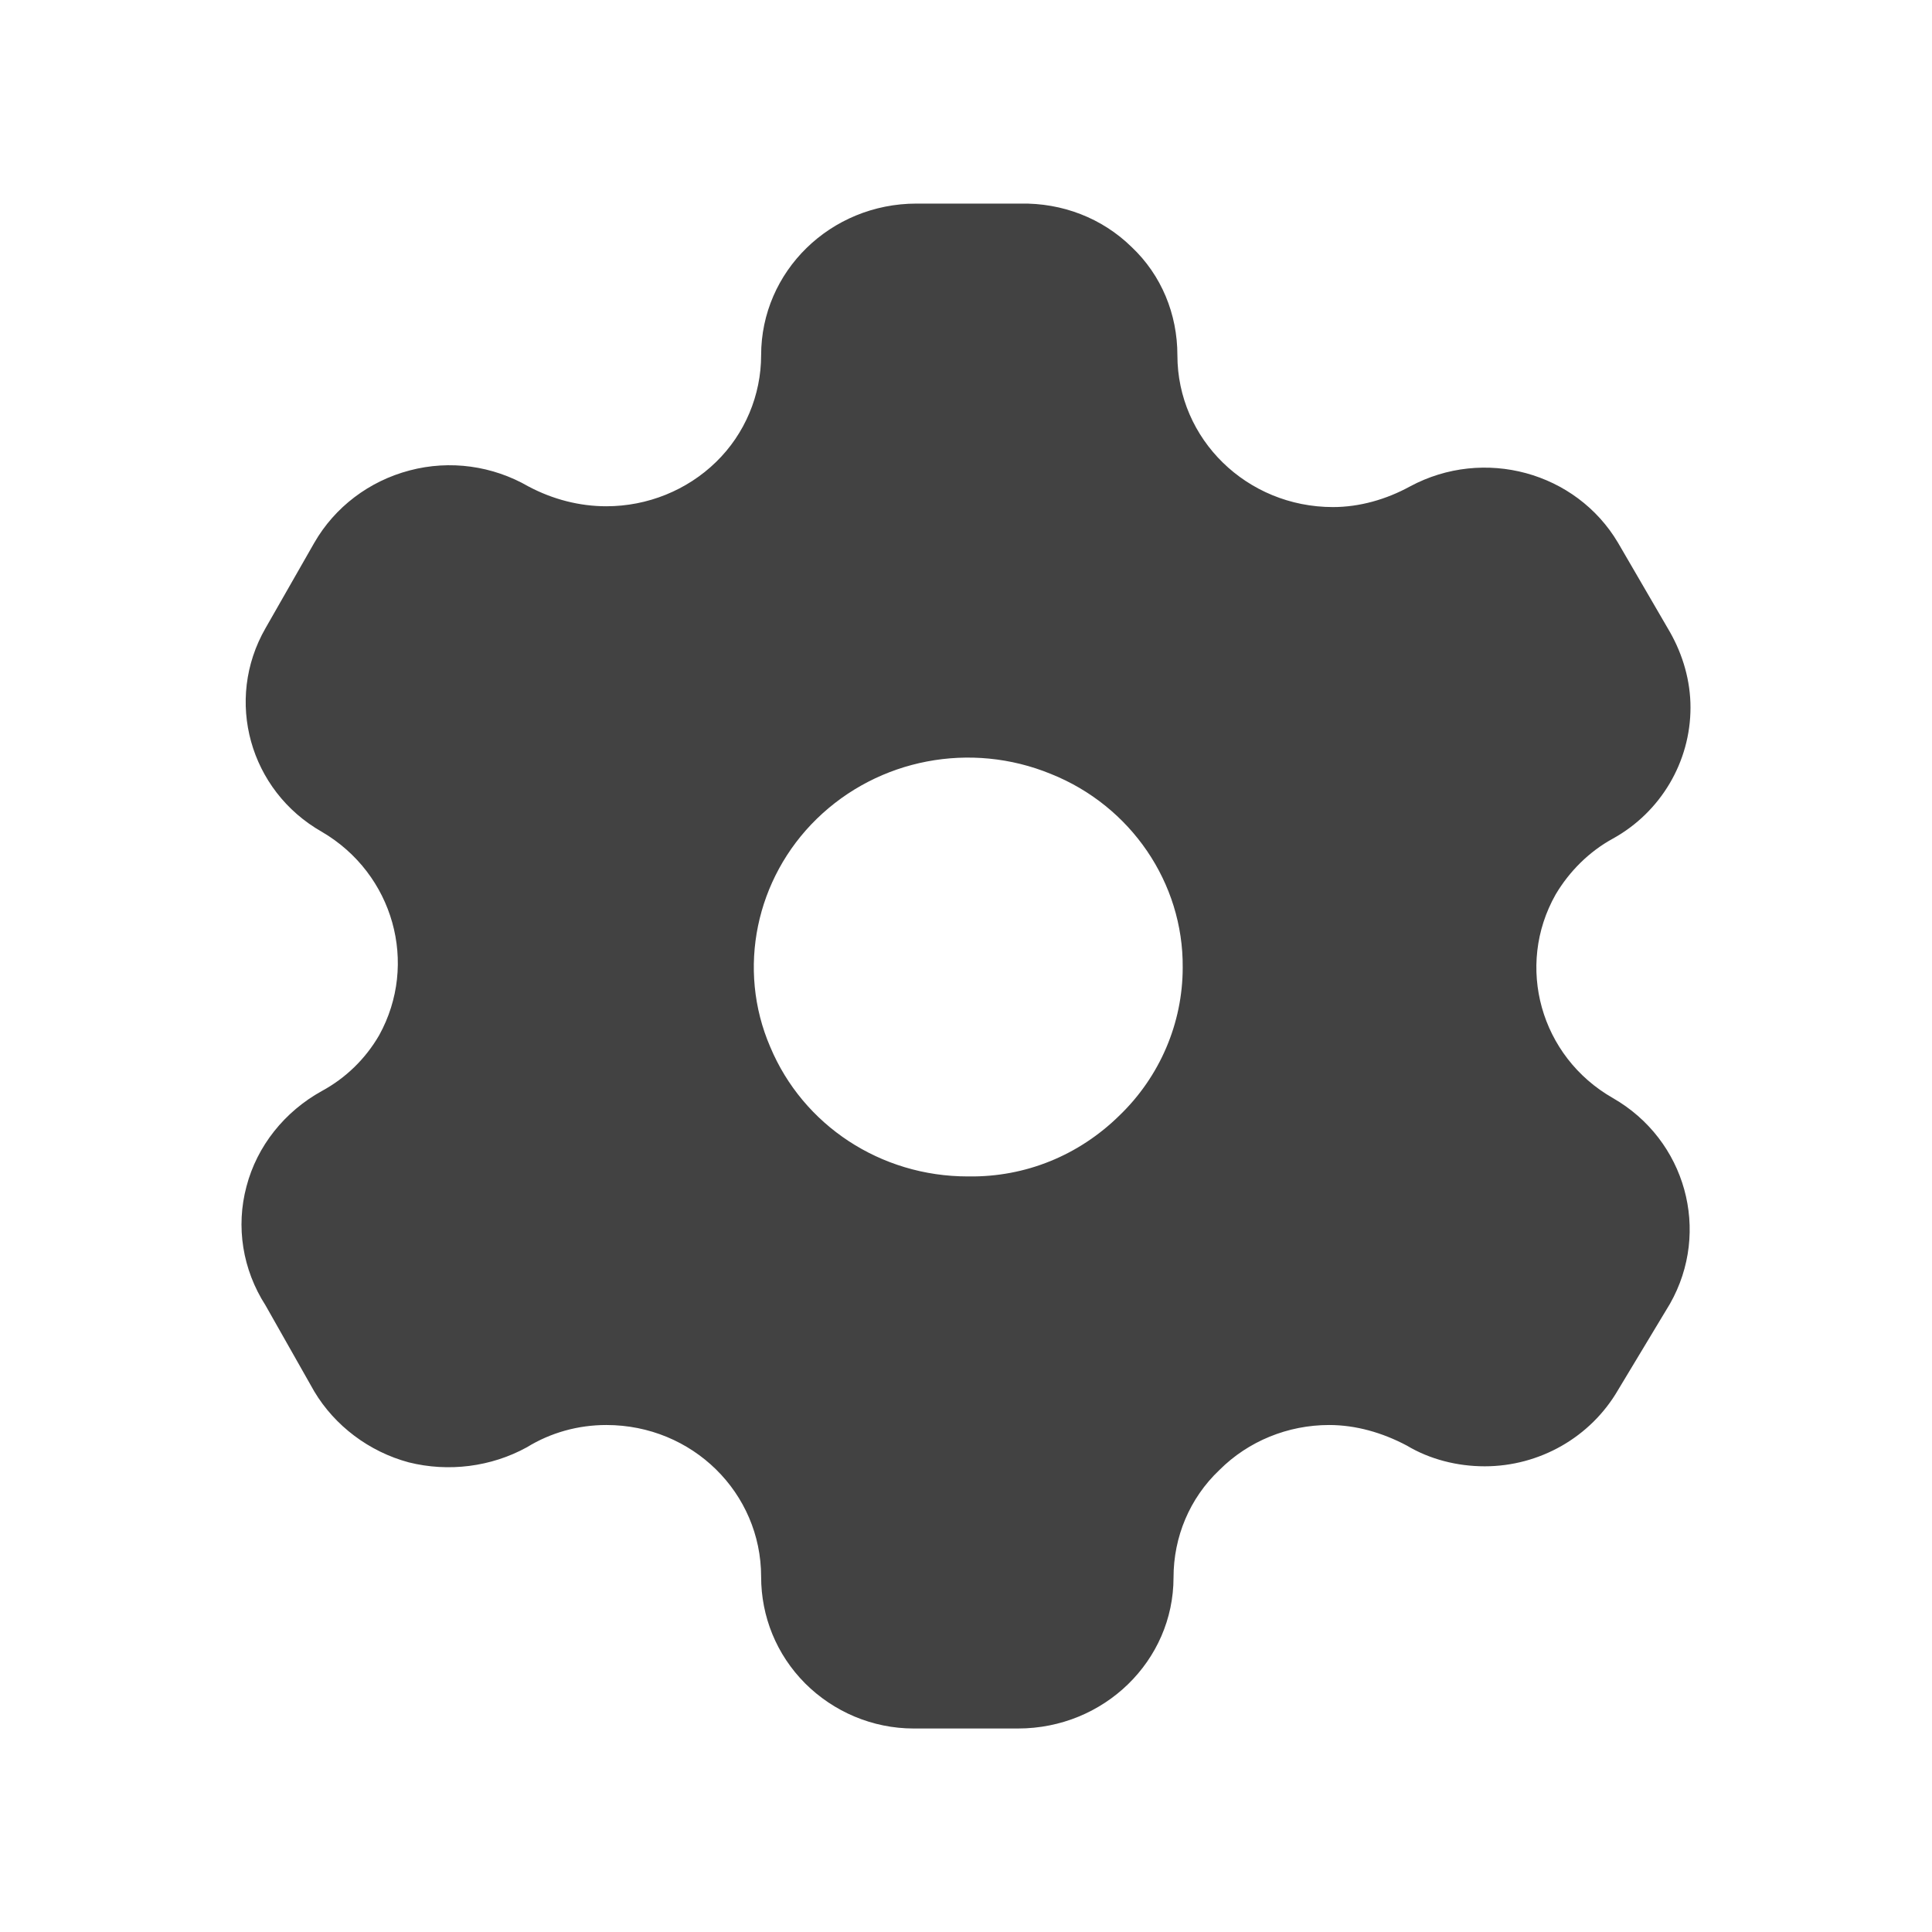 <svg width="24" height="24" viewBox="0 0 24 24" fill="none" xmlns="http://www.w3.org/2000/svg">
<path d="M12.674 2.529C13.195 2.519 13.689 2.708 14.057 3.068C14.428 3.418 14.626 3.902 14.626 4.413C14.626 5.455 15.488 6.299 16.559 6.299C16.889 6.299 17.221 6.204 17.515 6.043C18.433 5.549 19.579 5.863 20.1 6.743L20.745 7.852C20.906 8.136 21 8.458 21 8.789C21 9.462 20.632 10.088 20.035 10.418C19.74 10.579 19.494 10.826 19.325 11.111C18.822 12 19.135 13.126 20.035 13.64C20.943 14.16 21.256 15.297 20.745 16.196L20.1 17.267C19.759 17.854 19.125 18.215 18.443 18.215C18.102 18.215 17.761 18.128 17.477 17.958C17.174 17.797 16.843 17.702 16.511 17.702C15.999 17.702 15.507 17.902 15.148 18.261C14.777 18.612 14.578 19.094 14.578 19.596C14.578 20.629 13.717 21.472 12.646 21.472H11.349C10.837 21.472 10.354 21.263 10.003 20.913C9.644 20.553 9.455 20.079 9.455 19.587C9.455 18.545 8.602 17.702 7.532 17.702C7.181 17.702 6.84 17.797 6.546 17.978C6.101 18.223 5.571 18.289 5.078 18.166C4.586 18.034 4.159 17.712 3.904 17.285L3.298 16.215C3.013 15.771 2.928 15.239 3.062 14.738C3.193 14.236 3.535 13.809 3.998 13.553C4.293 13.393 4.538 13.156 4.709 12.862C5.202 11.972 4.889 10.854 3.998 10.333C3.099 9.822 2.786 8.695 3.298 7.804L3.904 6.743C4.159 6.299 4.586 5.976 5.088 5.844C5.591 5.711 6.12 5.786 6.565 6.043C6.868 6.204 7.2 6.289 7.532 6.289C8.044 6.289 8.535 6.09 8.895 5.739C9.255 5.389 9.455 4.906 9.455 4.413C9.455 3.372 10.316 2.529 11.386 2.529H12.674ZM13.054 9.614C12.06 9.206 10.913 9.424 10.146 10.172C9.388 10.911 9.151 12.038 9.568 13.005C9.976 13.98 10.941 14.614 12.021 14.614H12.031C12.742 14.624 13.405 14.35 13.906 13.857C14.408 13.374 14.692 12.71 14.692 12.019C14.701 10.968 14.048 10.011 13.054 9.614Z" fill="#424242"/>
</svg>
